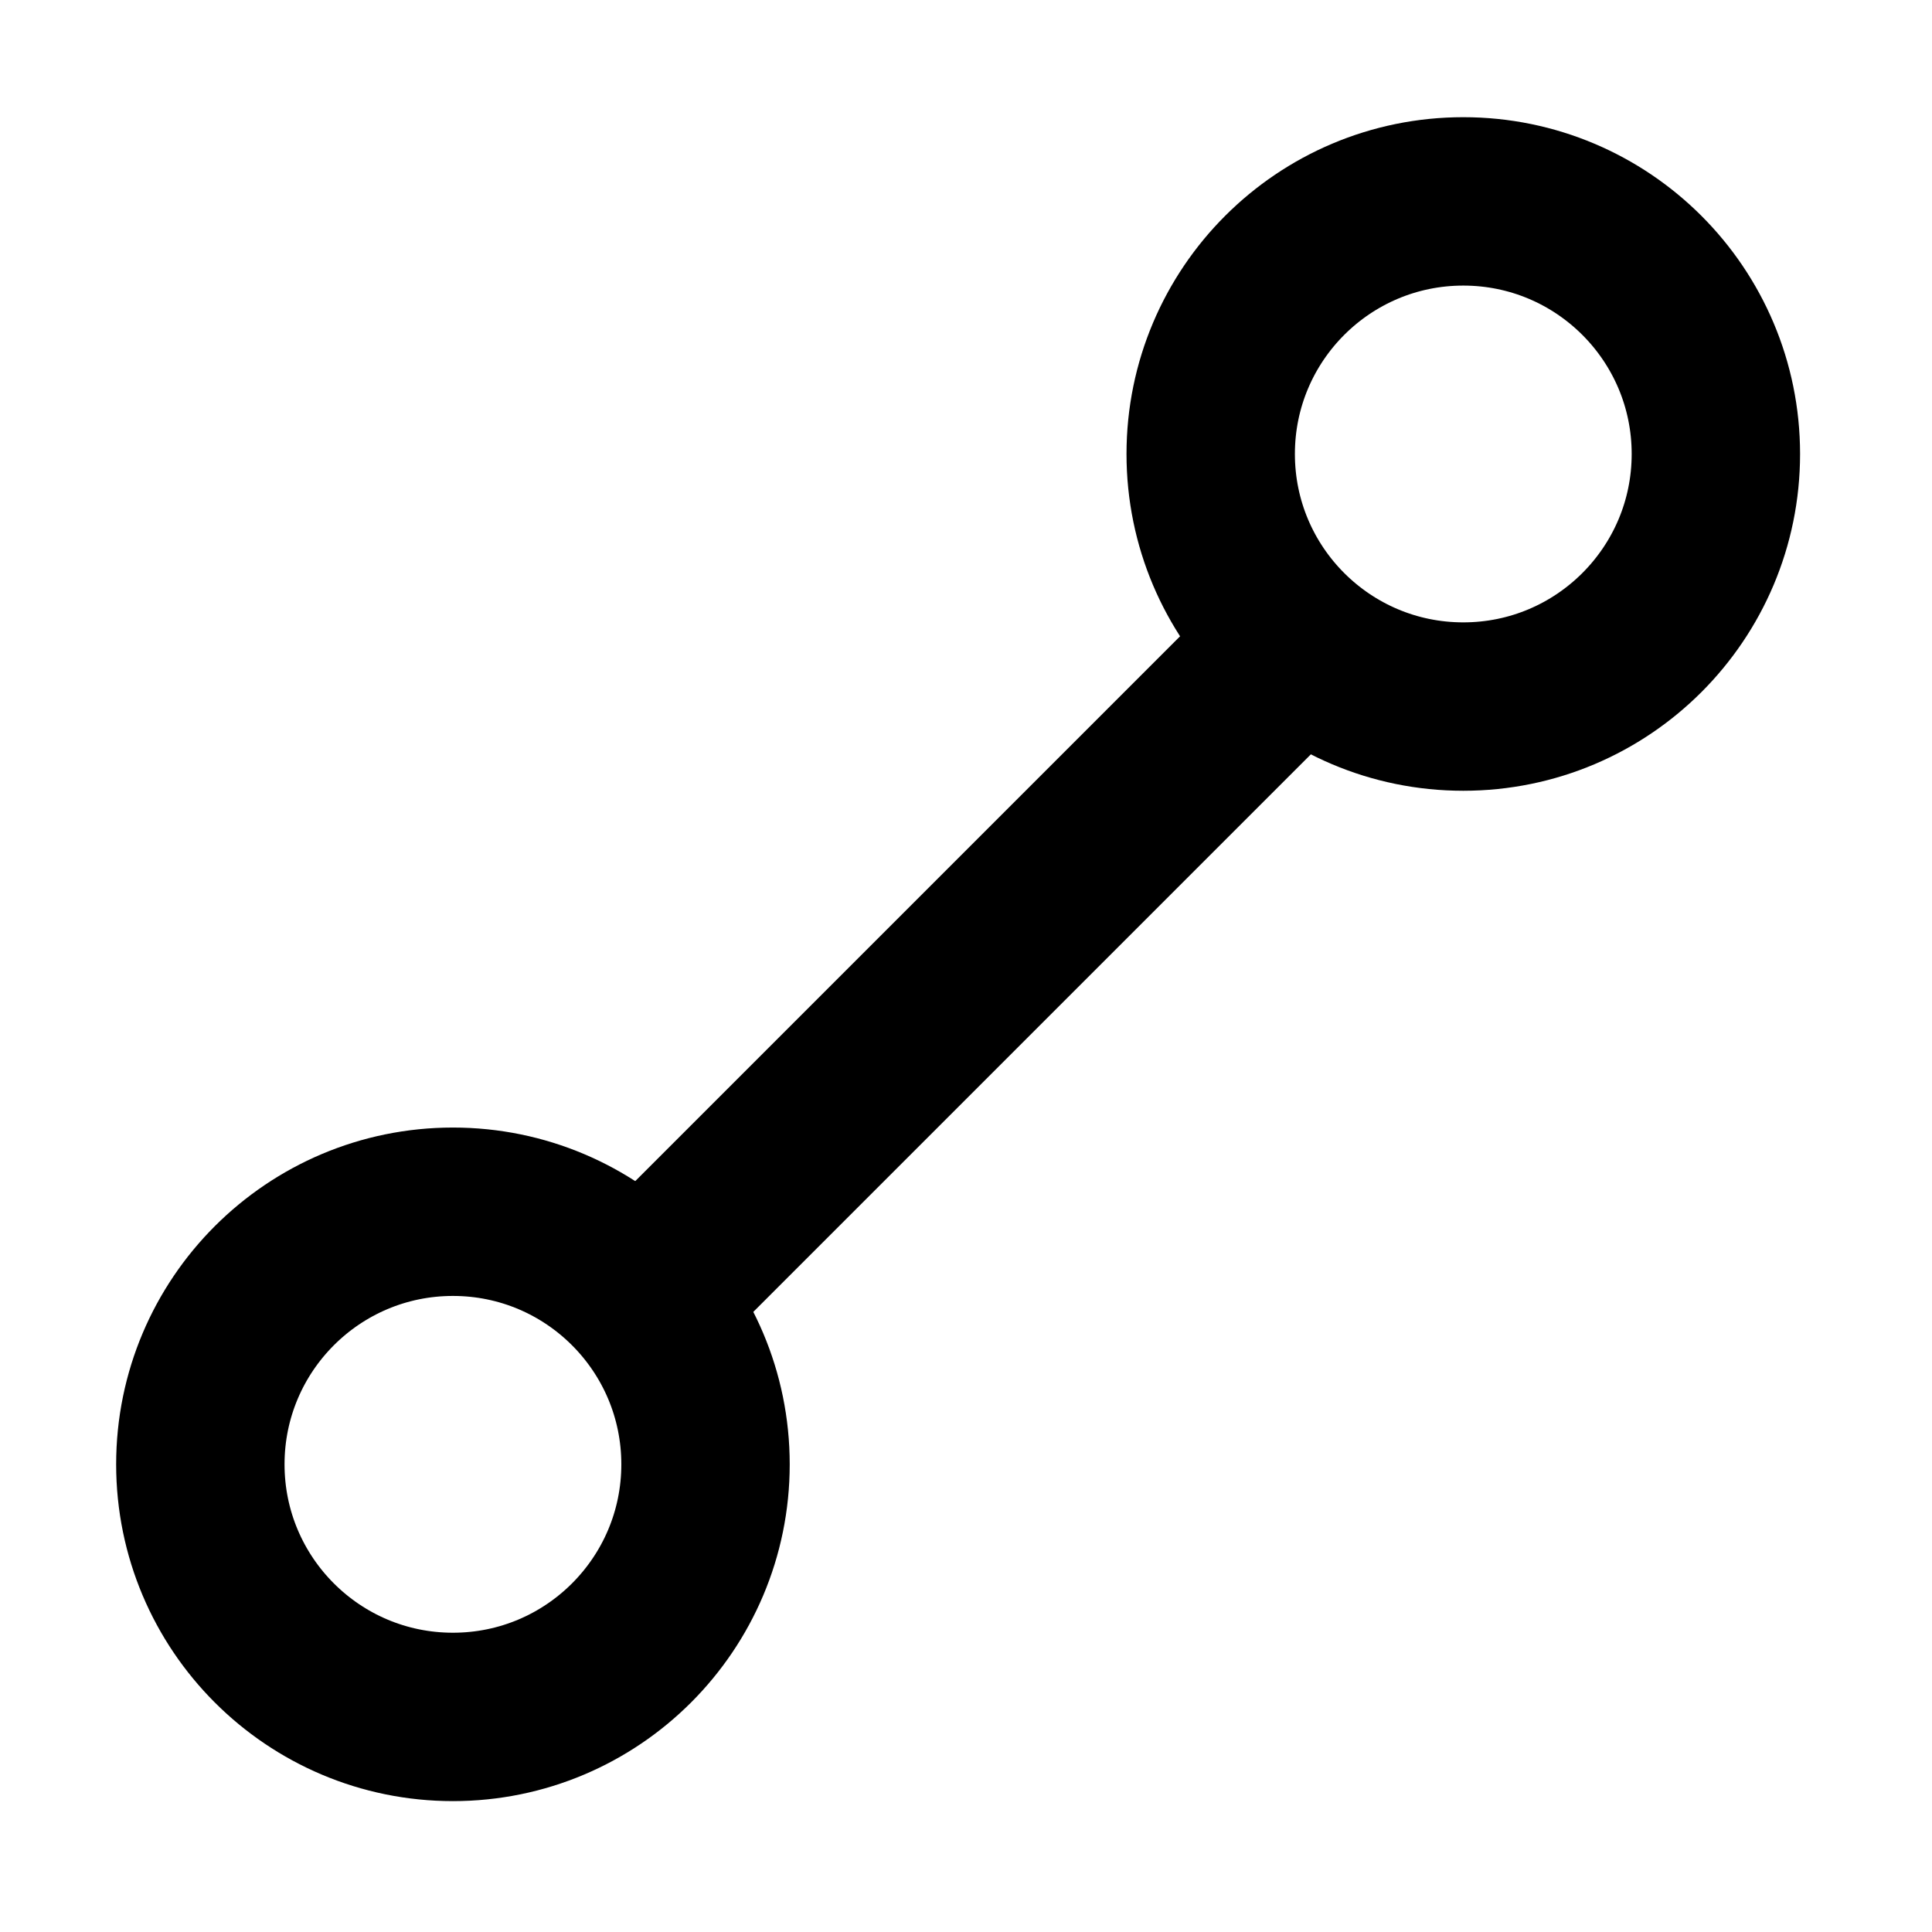 <?xml version="1.0" encoding="UTF-8" standalone="no"?>
<!DOCTYPE svg PUBLIC "-//W3C//DTD SVG 1.1//EN" "http://www.w3.org/Graphics/SVG/1.1/DTD/svg11.dtd">
<svg width="100%" height="100%" viewBox="0 0 64 64" version="1.1" xmlns="http://www.w3.org/2000/svg" xmlns:xlink="http://www.w3.org/1999/xlink" xml:space="preserve" xmlns:serif="http://www.serif.com/" style="fill-rule:evenodd;clip-rule:evenodd;stroke-linecap:round;stroke-linejoin:round;">
    <g id="a-straight-b.svg" transform="matrix(0.059,0,0,0.059,31.739,31.773)">
        <g transform="matrix(1,0,0,1,-540,-540)">
            <g transform="matrix(47.273,0,0,-47.273,-27.282,1107.28)">
                <circle cx="18" cy="18" r="3" style="fill:none;stroke:black;stroke-width:2px;"/>
            </g>
            <g transform="matrix(47.273,0,0,-47.273,-27.282,1107.28)">
                <circle cx="6" cy="6" r="3" style="fill:none;stroke:black;stroke-width:2px;"/>
            </g>
            <g transform="matrix(33.427,33.427,30.443,-30.443,-110.803,802.872)">
                <path d="M6,9L6,21" style="fill:none;fill-rule:nonzero;stroke:black;stroke-width:2.09px;"/>
            </g>
        </g>
    </g>
</svg>
